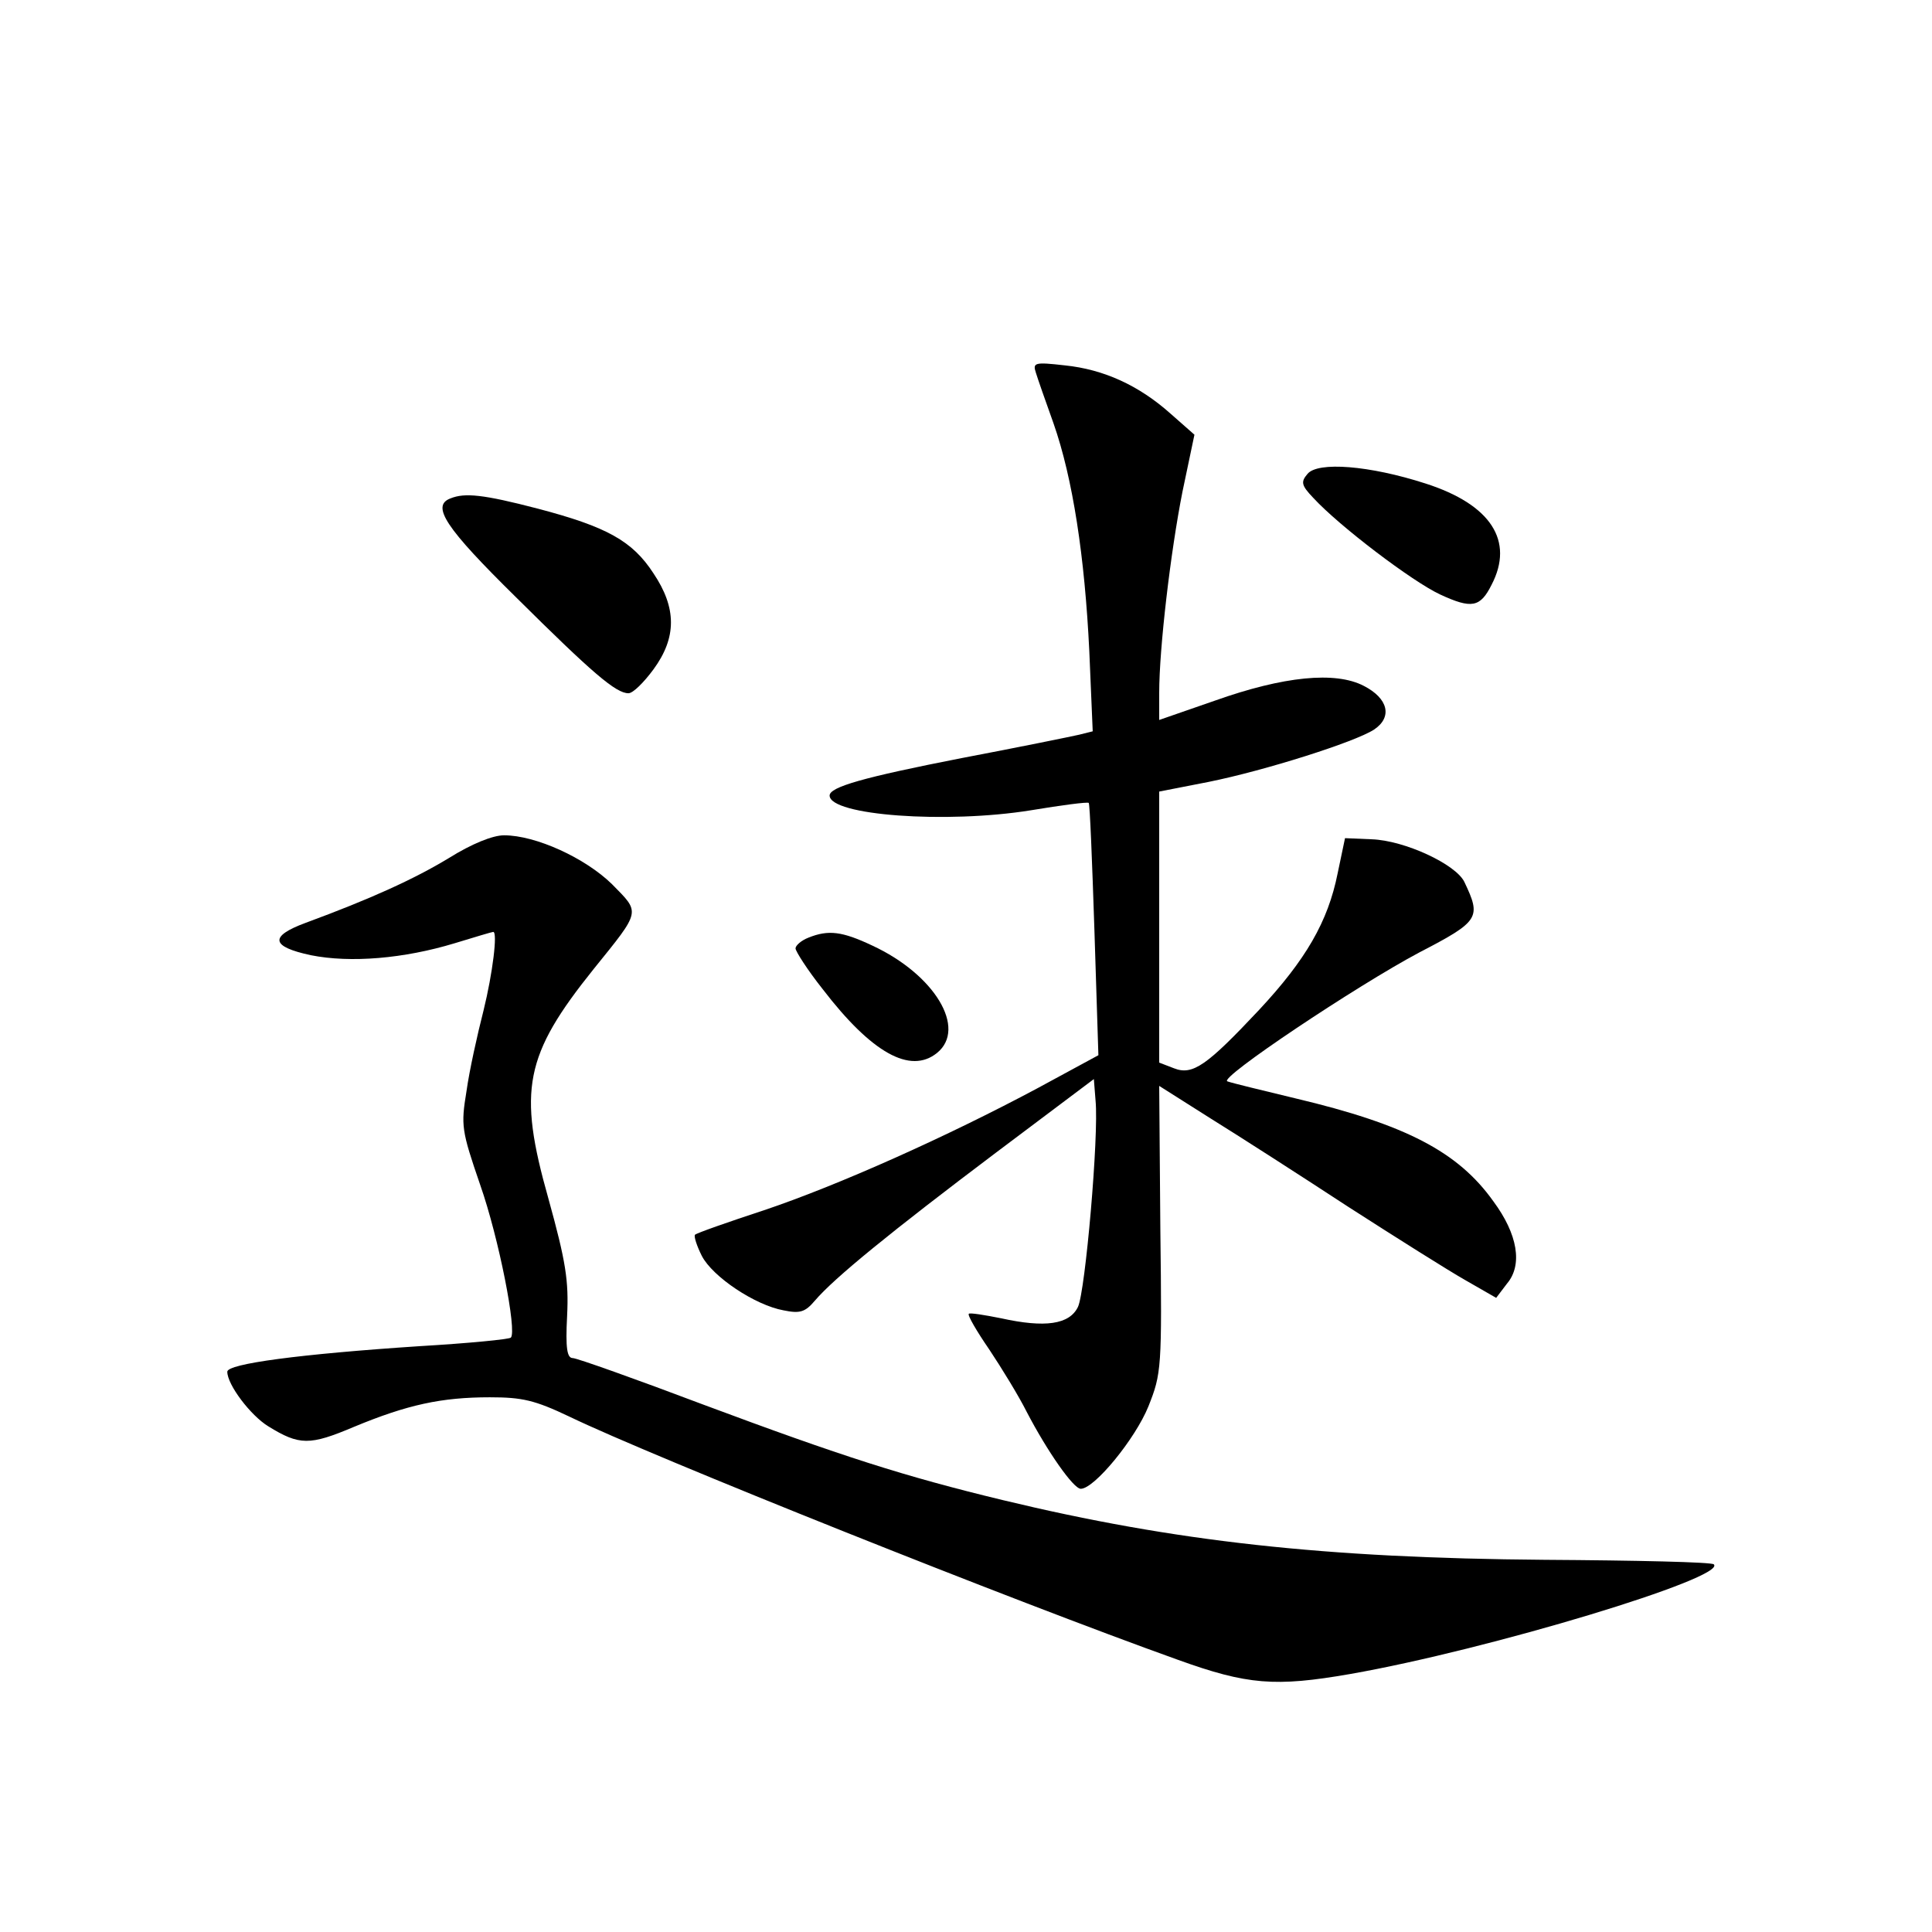 <?xml version="1.0" standalone="no"?>
<!DOCTYPE svg PUBLIC "-//W3C//DTD SVG 20010904//EN"
 "http://www.w3.org/TR/2001/REC-SVG-20010904/DTD/svg10.dtd">
<svg version="1.0" xmlns="http://www.w3.org/2000/svg"
 width="340pt" height="340pt" viewBox="0 0 340 340"
 preserveAspectRatio="xMidYMid meet">
<g transform="translate(0,340) scale(0.1,-0.1)"
fill="#000000" stroke="none">
<path d="M1823 2744 c3 -10 17 -50 31 -89 34 -97 55 -235 63 -401 l6 -141 -24
-6 c-13 -3 -106 -22 -206 -41 -174 -34 -233 -51 -233 -66 0 -35 205 -50 354
-26 54 9 100 15 102 13 2 -2 6 -102 10 -224 l7 -220 -107 -58 c-159 -85 -351
-171 -482 -215 -64 -21 -118 -40 -121 -43 -2 -3 3 -19 12 -37 19 -37 94 -87
144 -96 29 -6 38 -3 55 17 34 40 135 122 318 260 l173 130 3 -38 c6 -61 -18
-336 -31 -363 -15 -31 -58 -37 -135 -20 -30 6 -55 10 -57 8 -3 -2 14 -31 36
-63 22 -33 52 -82 66 -110 36 -69 82 -135 95 -135 24 0 96 88 119 145 23 58
24 66 21 312 l-2 252 90 -57 c50 -31 159 -101 243 -156 84 -54 176 -112 206
-129 l54 -31 19 25 c28 33 19 87 -24 145 -62 87 -154 135 -348 181 -58 14
-112 27 -120 30 -17 5 227 168 338 227 106 55 109 61 79 124 -15 31 -105 73
-163 75 l-47 2 -13 -62 c-17 -85 -56 -152 -138 -240 -92 -98 -117 -116 -150
-103 l-26 10 0 238 0 239 87 17 c99 20 257 70 291 92 33 22 25 55 -18 77 -50
26 -141 17 -262 -26 l-98 -34 0 48 c0 78 20 248 41 354 l21 100 -42 37 c-56
50 -118 78 -186 85 -53 6 -57 5 -51 -13z"/>
<path d="M2301 2566 c-12 -14 -11 -20 10 -42 46 -50 174 -147 223 -170 56 -26
71 -23 91 17 40 77 -1 141 -116 178 -99 32 -190 39 -208 17z"/>
<path d="M793 2523 c-35 -13 -9 -52 115 -174 135 -134 176 -169 198 -169 8 0
27 19 44 42 41 56 41 108 0 169 -37 57 -82 82 -204 114 -96 25 -128 28 -153
18z"/>
<path d="M790 1890 c-61 -37 -138 -72 -252 -114 -65 -24 -61 -42 9 -57 70 -14
164 -6 253 21 36 11 66 20 68 20 8 0 -1 -73 -17 -138 -11 -43 -25 -106 -30
-142 -10 -61 -9 -69 24 -165 33 -94 65 -258 54 -269 -3 -3 -75 -10 -160 -15
-212 -14 -339 -31 -339 -45 0 -23 41 -77 72 -96 55 -34 73 -34 151 -1 94 39
154 52 239 52 57 0 79 -5 140 -34 147 -71 783 -325 1071 -428 122 -44 171 -48
303 -25 245 43 664 170 640 193 -3 4 -137 7 -298 8 -386 3 -650 32 -953 105
-174 42 -283 77 -527 168 -119 45 -223 82 -230 82 -10 0 -13 17 -10 74 3 62
-2 95 -33 207 -54 191 -42 252 80 404 84 104 82 98 32 149 -47 46 -134 86
-190 86 -20 0 -57 -15 -97 -40z"/>
<path d="M1423 1750 c-13 -5 -23 -14 -23 -19 0 -5 21 -38 48 -72 86 -112 154
-150 201 -112 53 43 -4 138 -114 189 -53 25 -77 28 -112 14z"/>
</g>
</svg>
